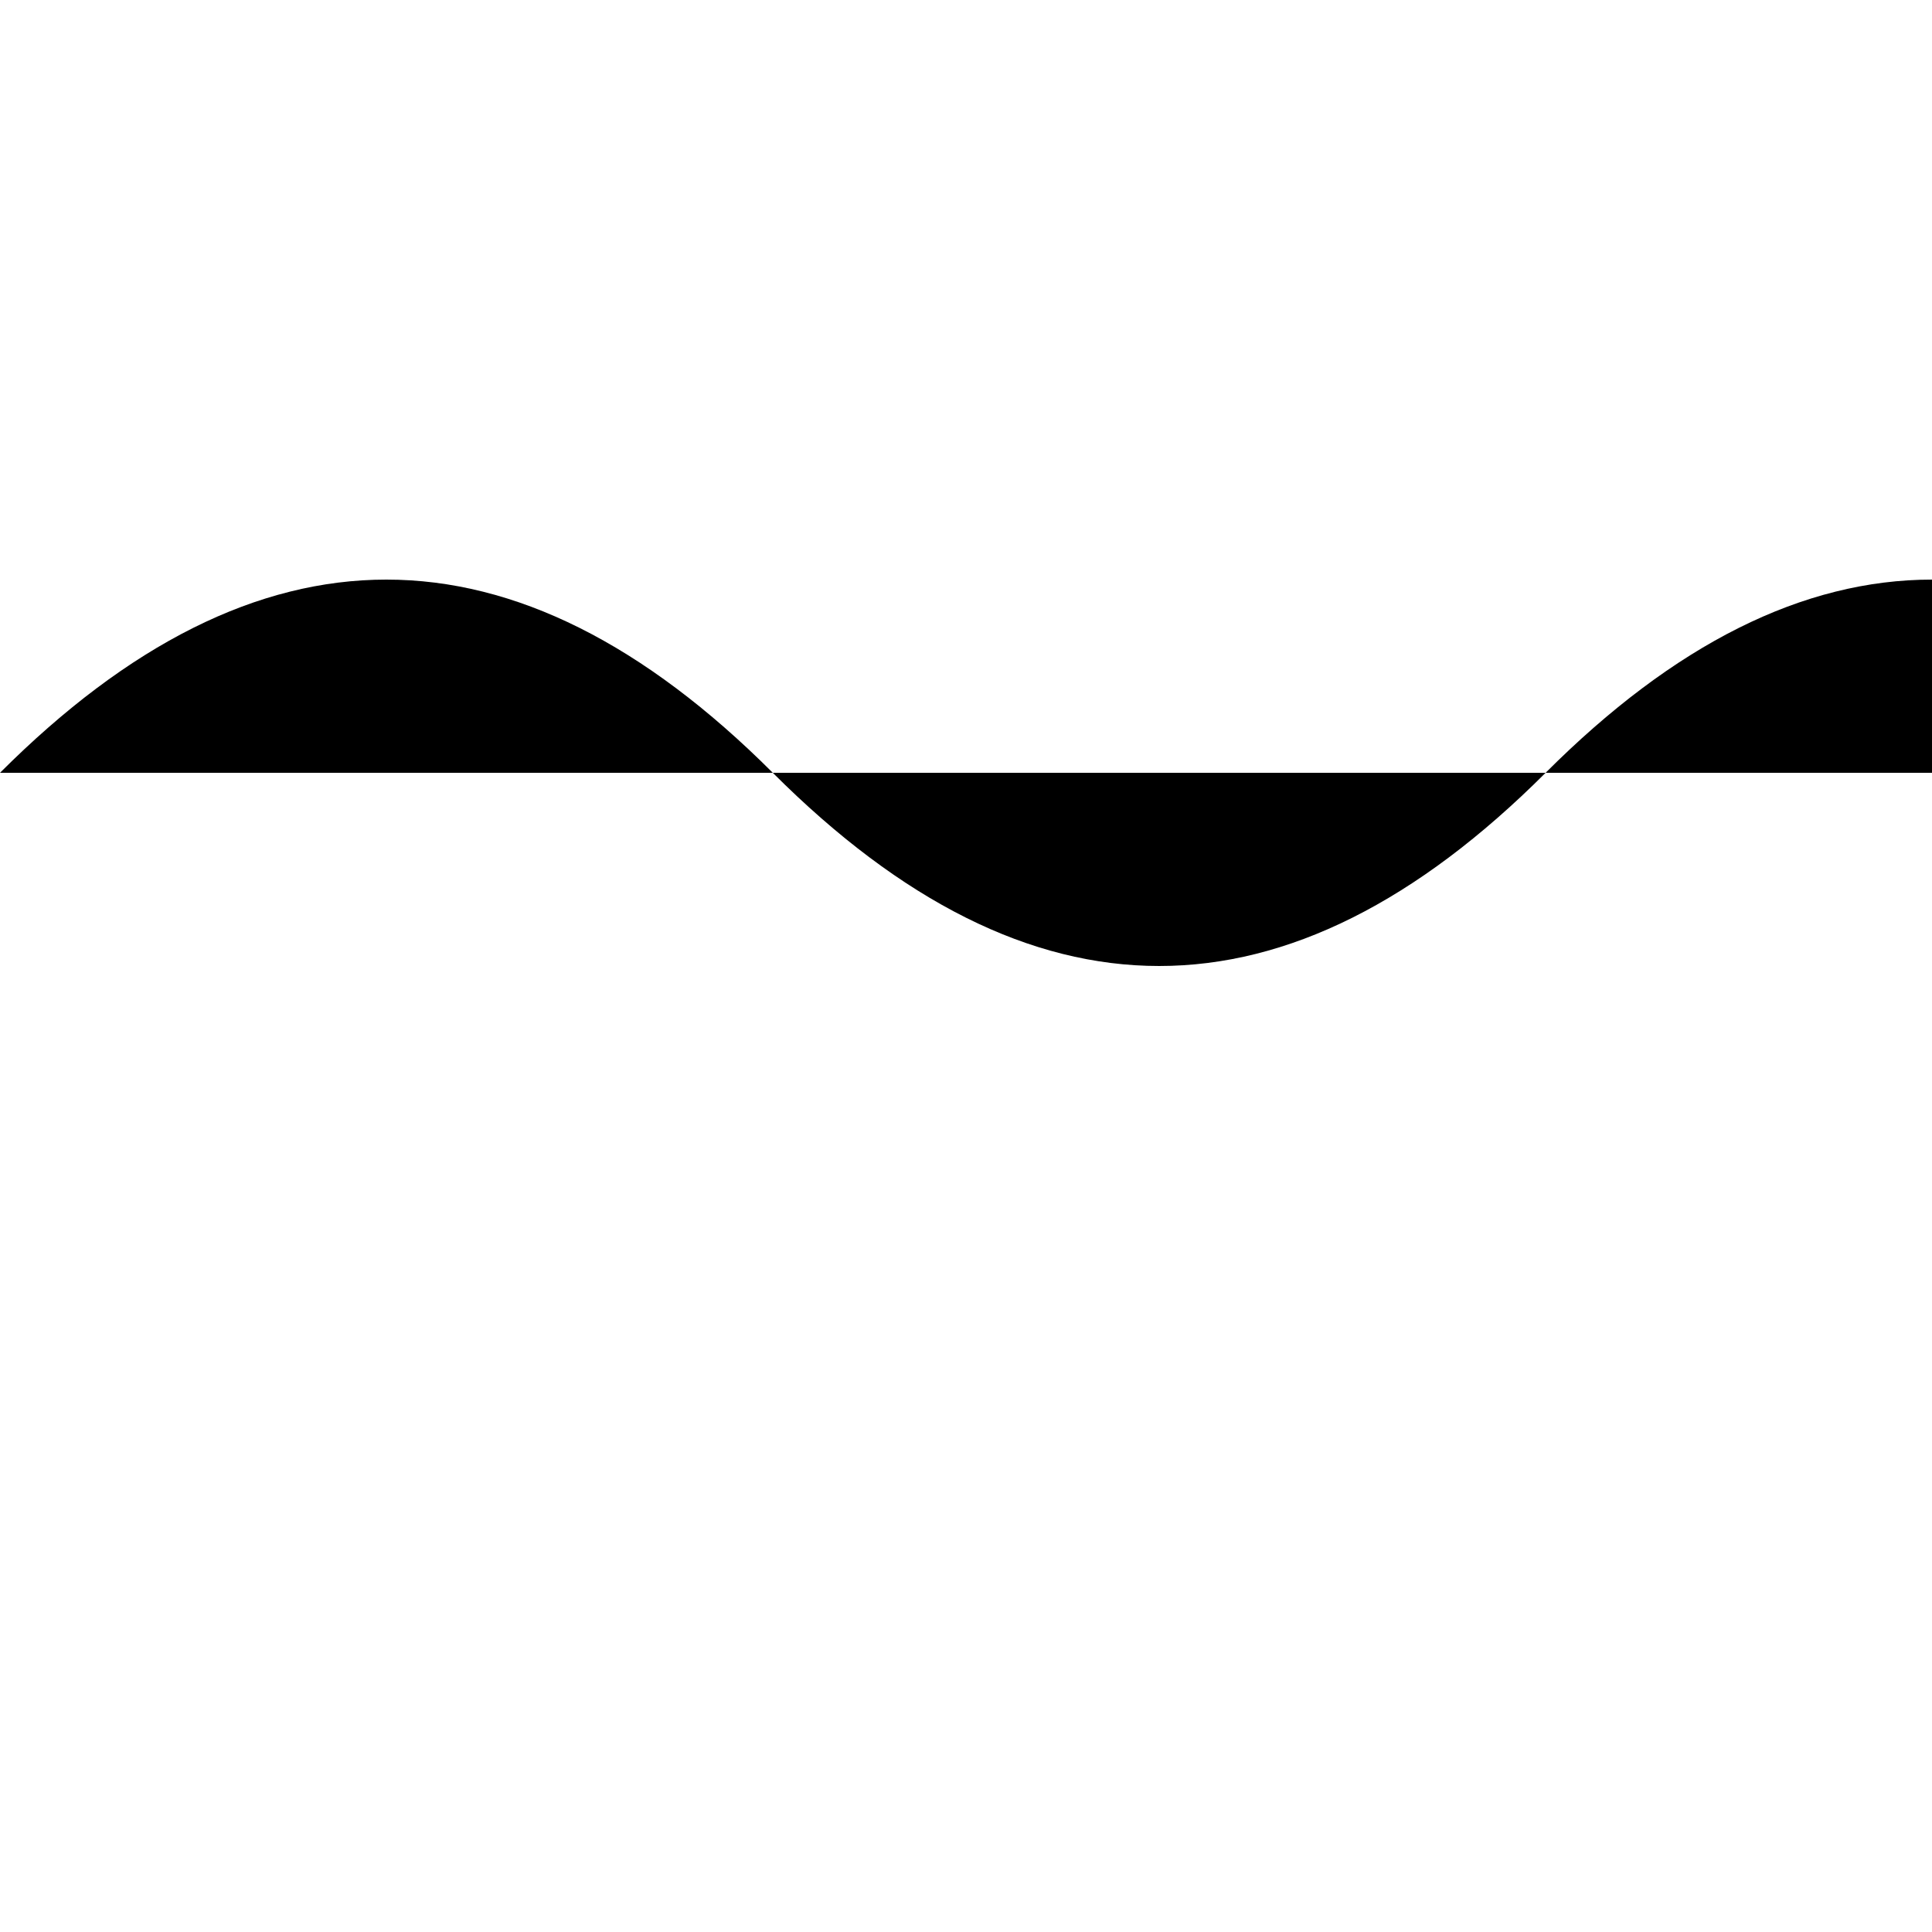<svg class="fixed top-0 left-0 w-full h-full z-[-1]" xmlns="http://www.w3.org/2000/svg" viewBox="0 0 100 100" preserveAspectRatio="none">
  <path class="stroke-current stroke-2 text-blue-500" d="M0 40 Q 20 20, 40 40 T 80 40 T 120 40">
    <animate
      attributeName="d"
      dur="5s"
      repeatCount="indefinite"
      keyTimes="0;0.5;1"
      values="M0 40 Q 20 60, 40 40 T 80 40 T 120 40; M0 40 Q 20 20, 40 40 T 80 40 T 120 40; M0 40 Q 20 60, 40 40 T 80 40 T 120 40"
    />
  </path>
</svg>
